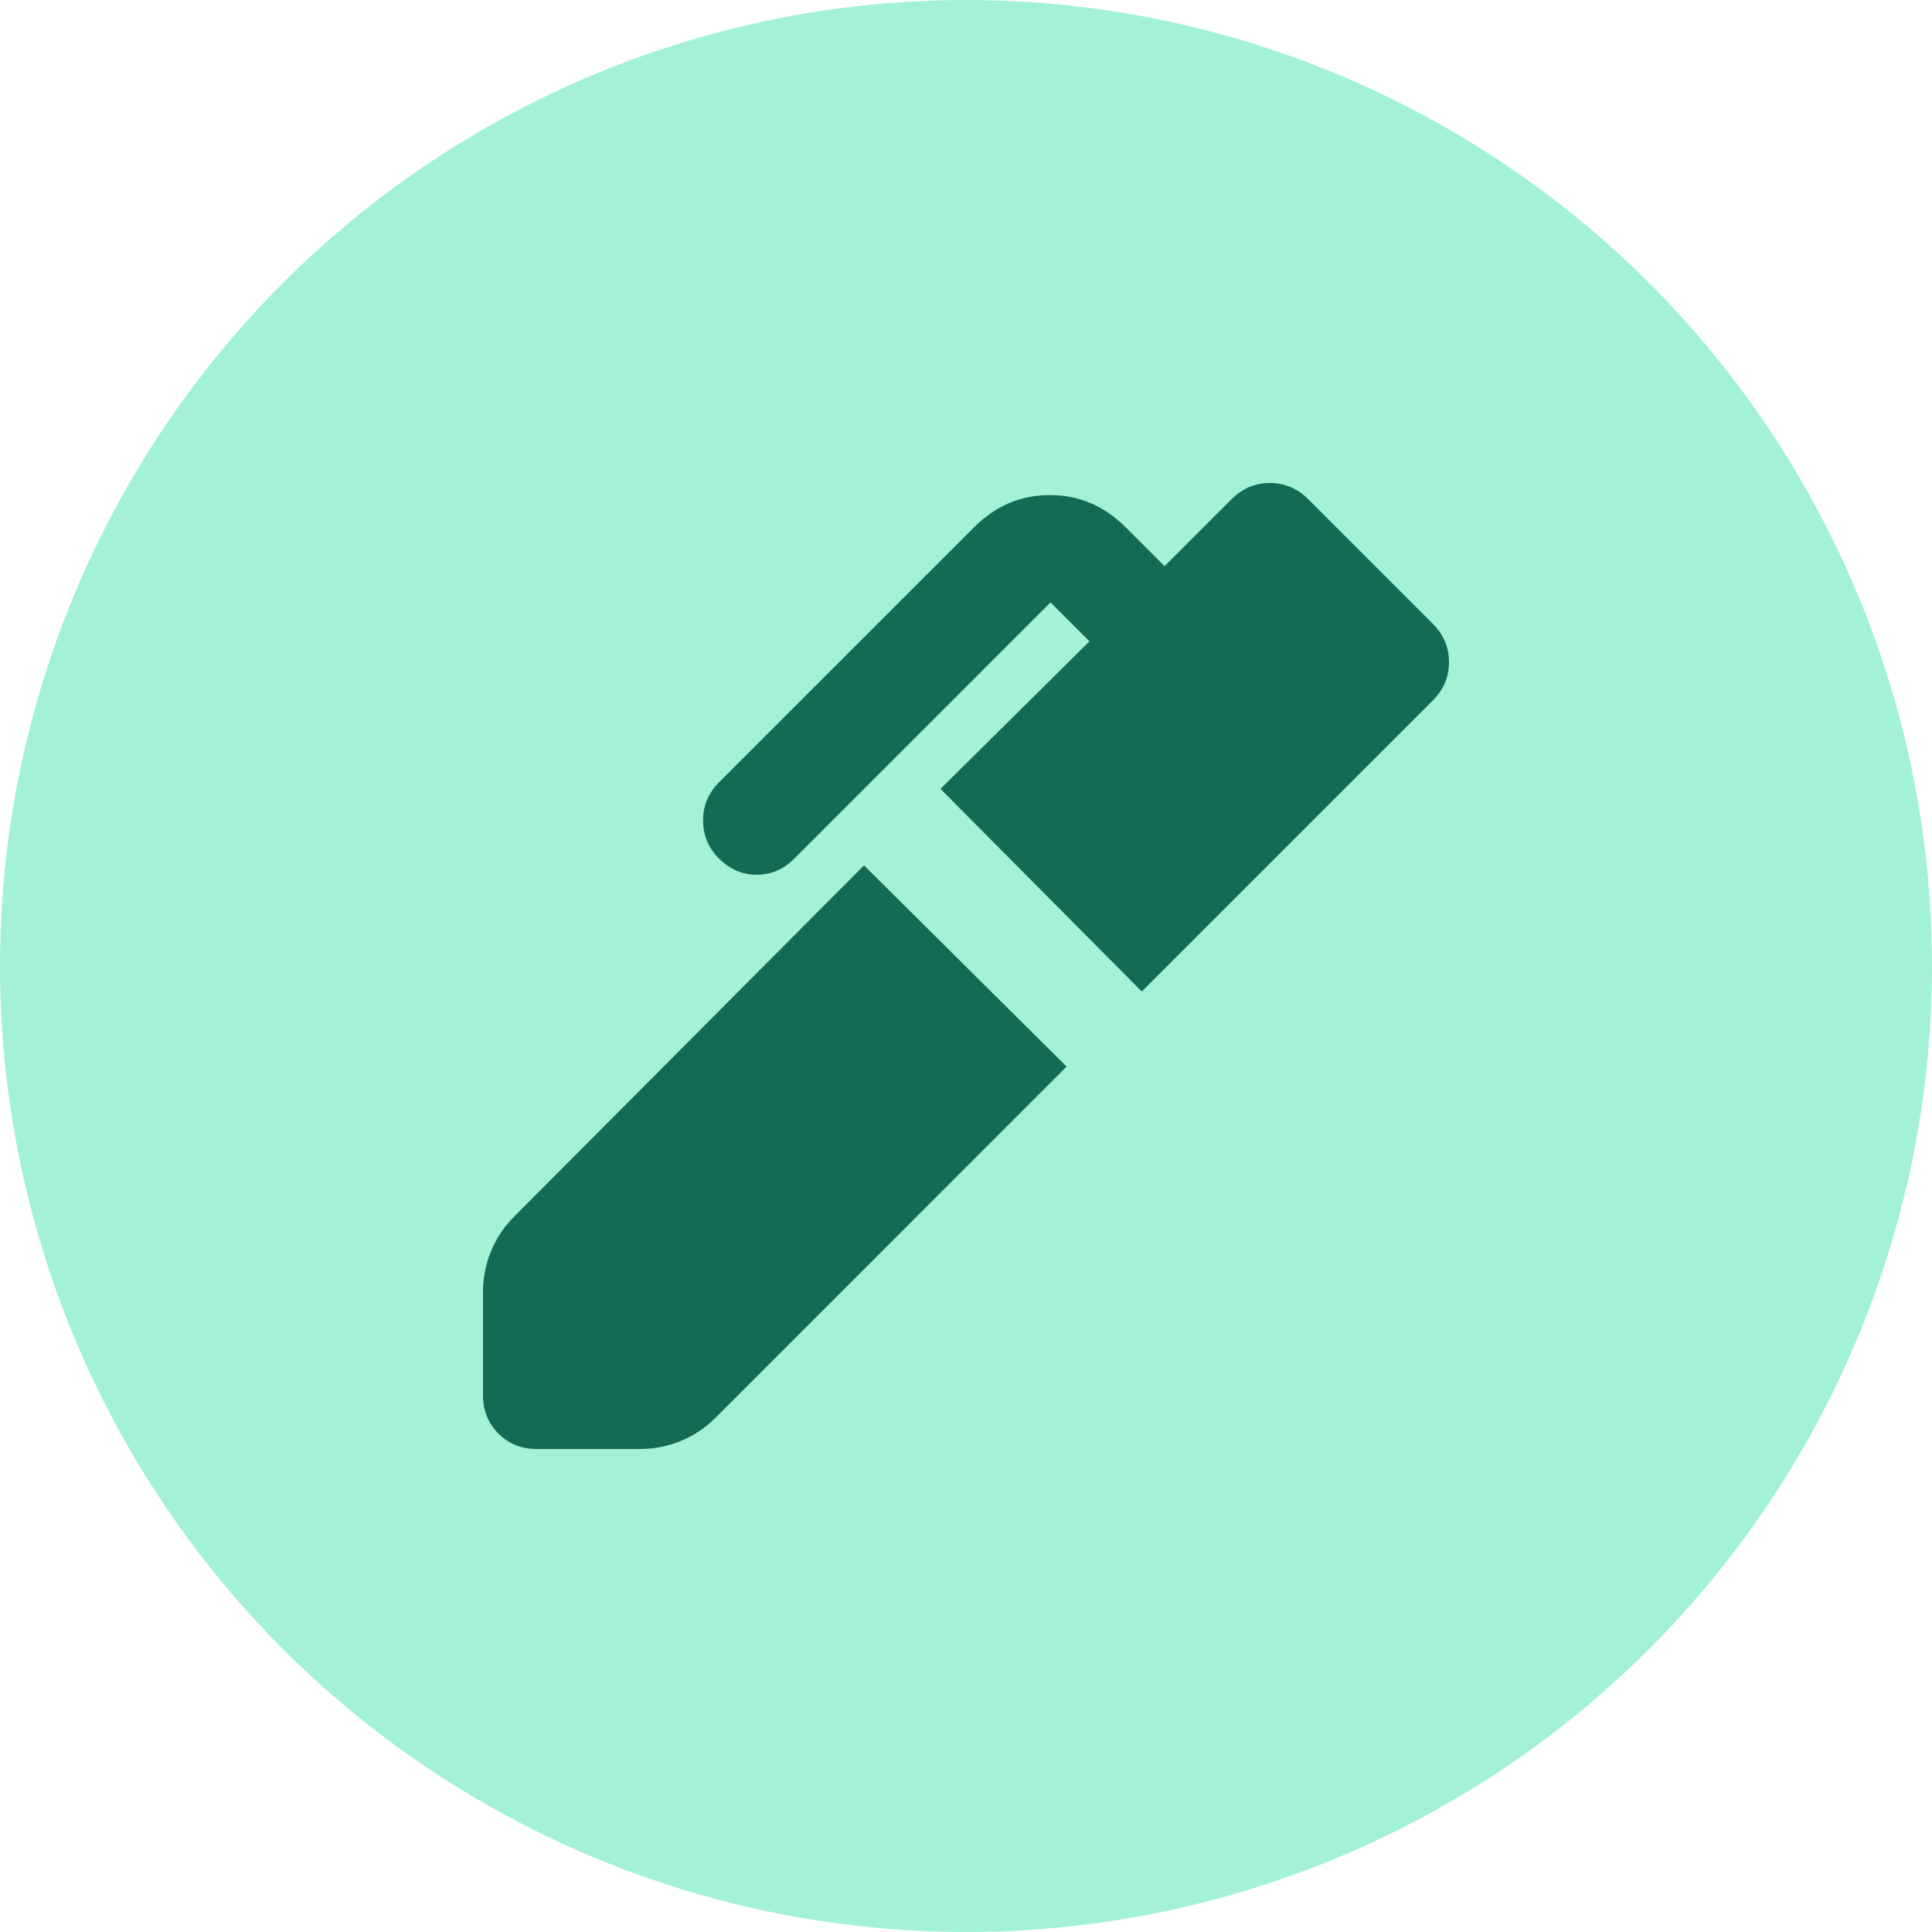 <svg width="40" height="40" viewBox="0 0 40 40" fill="none" xmlns="http://www.w3.org/2000/svg">
<circle cx="20" cy="20" r="20" fill="#A3F2D7"/>
<path d="M23.639 20.528L19.472 16.333L22.556 13.278L21.75 12.472L16.444 17.778C16.222 18 15.963 18.111 15.667 18.111C15.37 18.111 15.111 18 14.889 17.778C14.667 17.556 14.556 17.292 14.556 16.986C14.556 16.681 14.667 16.417 14.889 16.194L20.167 10.917C20.611 10.472 21.134 10.25 21.736 10.25C22.338 10.25 22.861 10.472 23.306 10.917L24.111 11.722L25.5 10.333C25.722 10.111 25.986 10 26.292 10C26.597 10 26.861 10.111 27.083 10.333L29.667 12.917C29.889 13.139 30 13.403 30 13.708C30 14.014 29.889 14.278 29.667 14.5L23.639 20.528ZM11.111 30C10.796 30 10.532 29.893 10.319 29.681C10.107 29.468 10 29.204 10 28.889V26.75C10 26.454 10.056 26.171 10.167 25.903C10.278 25.634 10.435 25.398 10.639 25.194L17.889 17.917L22.083 22.083L14.806 29.361C14.602 29.565 14.366 29.722 14.097 29.833C13.829 29.944 13.546 30 13.25 30H11.111Z" fill="#136B55"/>
</svg>

